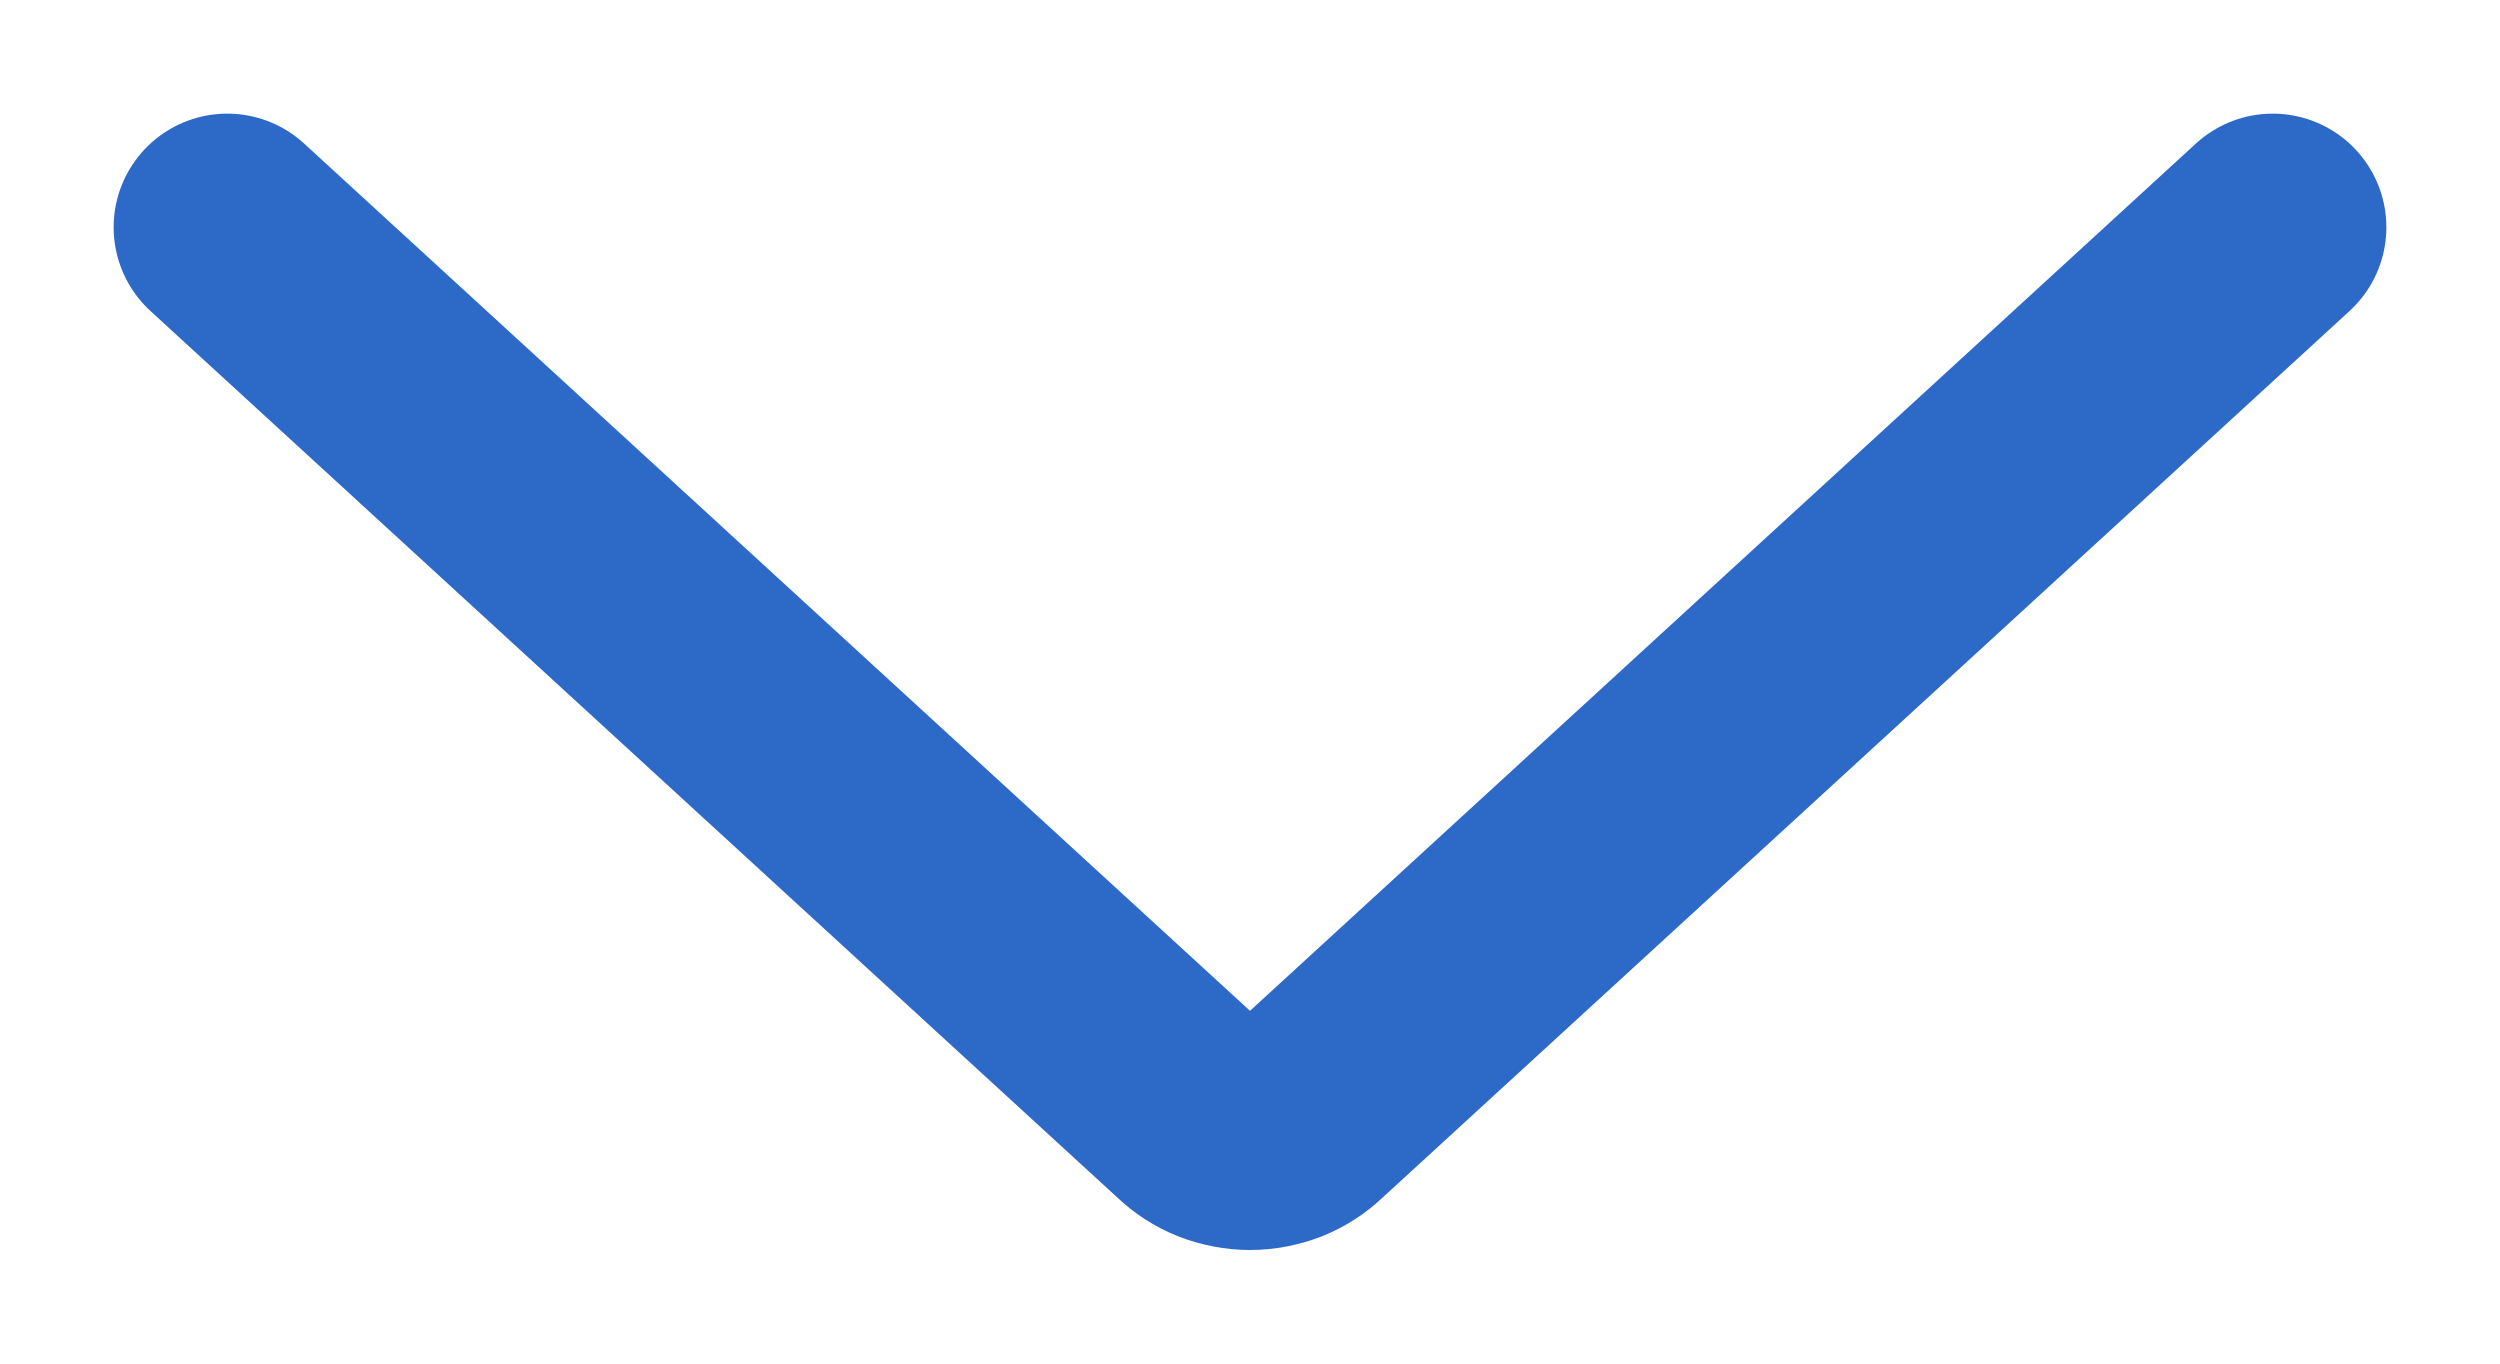 <svg width="11" height="6" viewBox="0 0 11 6" fill="none" xmlns="http://www.w3.org/2000/svg">
<path d="M1 1L5.258 4.904C5.289 4.934 5.326 4.958 5.368 4.975C5.41 4.991 5.455 5 5.5 5C5.545 5 5.59 4.991 5.632 4.975C5.674 4.958 5.711 4.934 5.742 4.904L10 1" stroke="#2D6AC8" stroke-linecap="round" stroke-linejoin="round"/>
</svg>
